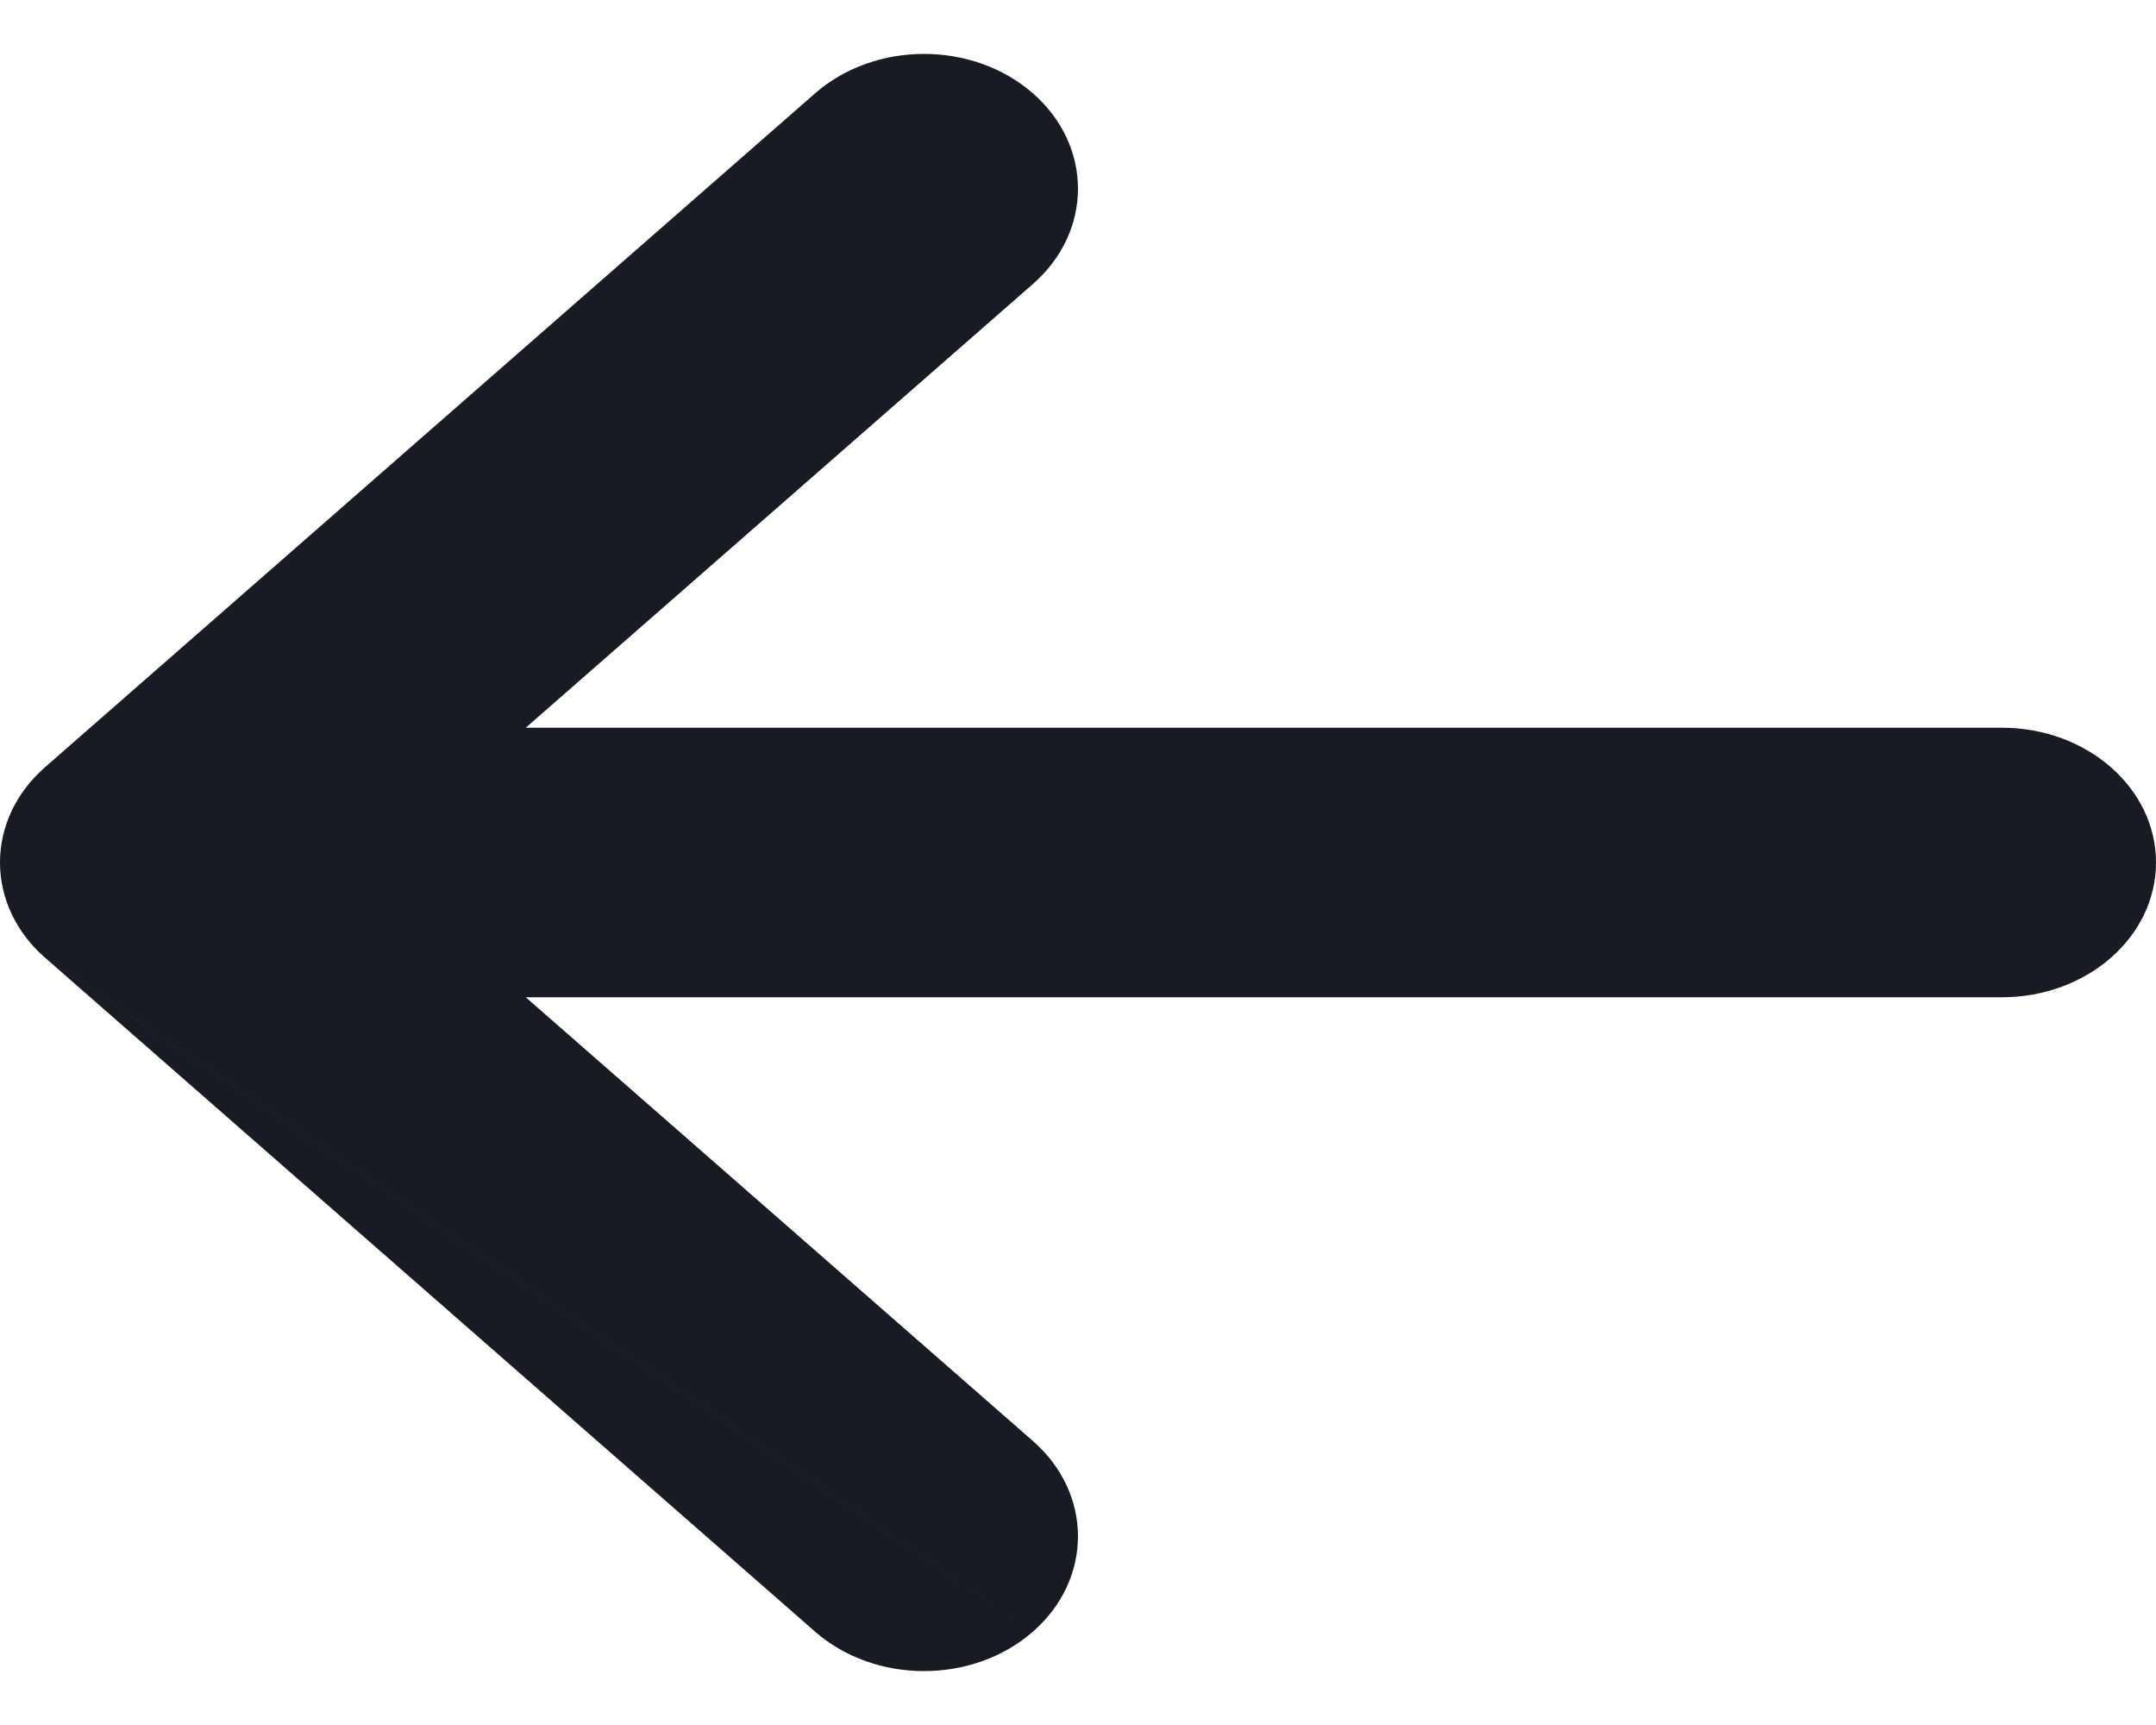 <svg width="20" height="16" viewBox="0 0 20 16" fill="none" xmlns="http://www.w3.org/2000/svg">
<path fill-rule="evenodd" clip-rule="evenodd" d="M9.582 15.134C10.139 14.646 10.139 13.854 9.582 13.366L4.877 9.25L18.571 9.25C19.36 9.25 20 8.69 20 8C20 7.31 19.36 6.75 18.571 6.75L4.877 6.75L9.582 2.634C10.139 2.146 10.139 1.354 9.582 0.866C9.024 0.378 8.119 0.378 7.561 0.866L0.418 7.116C0.139 7.36 5.61651e-09 7.68 5.86674e-09 8C5.99932e-09 8.169 0.039 8.331 0.108 8.478C0.178 8.625 0.28 8.762 0.415 8.881M0.419 8.884L7.561 15.134C8.119 15.622 9.024 15.622 9.582 15.134" fill="#181B24"/>
</svg>

